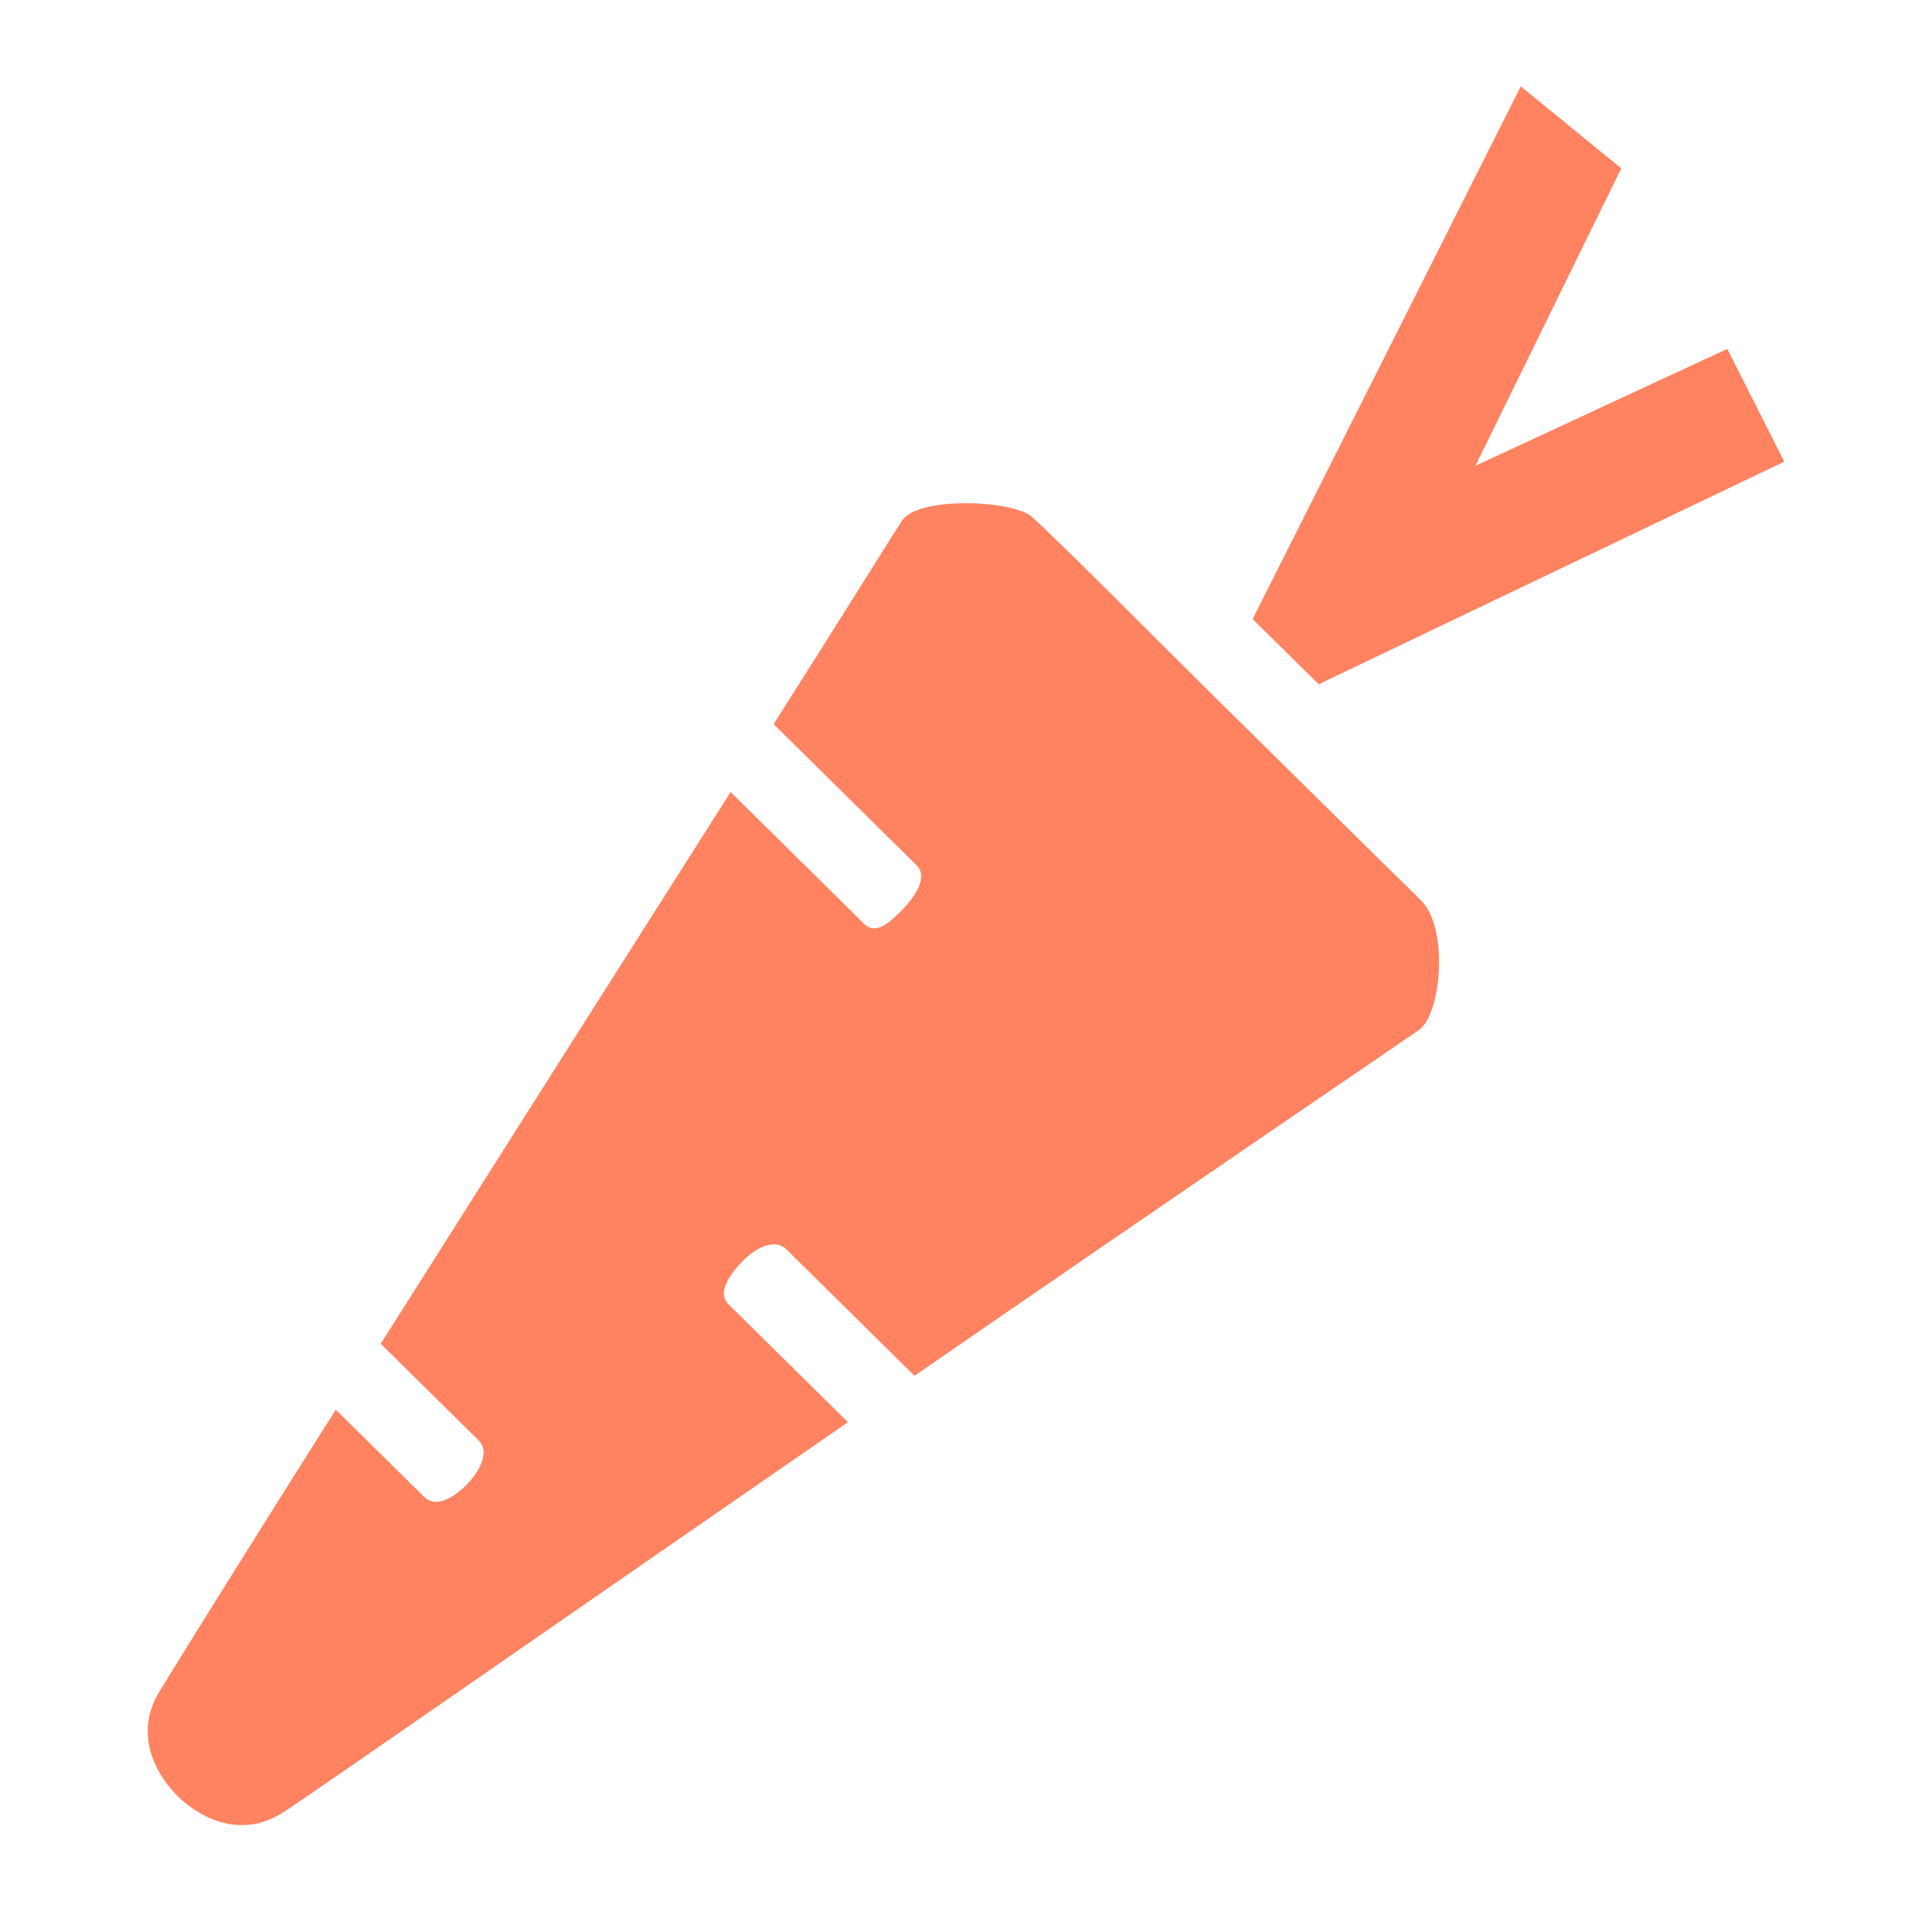 <svg xmlns="http://www.w3.org/2000/svg" xmlns:xlink="http://www.w3.org/1999/xlink" version="1.1" x="0px" y="0px" viewBox="0 0 100 100" enable-background="new 0 0 100 100" xml:space="preserve"><path fill="#ff8360" d="M73.532,46.58c-1.8-1.751-7.055-6.952-9.448-9.31c0,0-0.475-0.467-1.218-1.198c-2.391-2.358-7.59-7.618-9.446-9.311  c-0.966-0.881-5.877-1.089-6.732,0.184c-0.32,0.476-2.789,4.47-6.646,10.535l7.398,7.305c0.628,0.619-0.114,1.671-0.733,2.298  c-0.618,0.628-1.354,1.351-1.983,0.732l-6.908-6.822c-5.505,8.662-12.175,19.184-18.111,28.559l5.068,5.002  c0.628,0.618-0.008,1.669-0.627,2.298c-0.619,0.626-1.563,1.245-2.192,0.626l-4.574-4.514c-5.149,8.136-8.745,13.946-9.159,14.644  c-1.313,2.201-0.116,4.285,0.975,5.359c1.09,1.075,3.19,2.241,5.374,0.896c1.097-0.677,15.029-10.389,29.319-20.25l-6.186-6.108  c-0.626-0.619,0.136-1.62,0.754-2.248c0.618-0.627,1.628-1.202,2.255-0.583l6.621,6.538c13.167-9.088,25.226-17.283,26.109-17.896  C74.598,52.515,75.016,48.024,73.532,46.58"/><polygon fill="#ff8360" points="64.835,32.045 68.256,35.418 92.354,23.896 89.405,18.058 76.372,24.105 83.917,8.714 78.715,4.469 "/></svg>